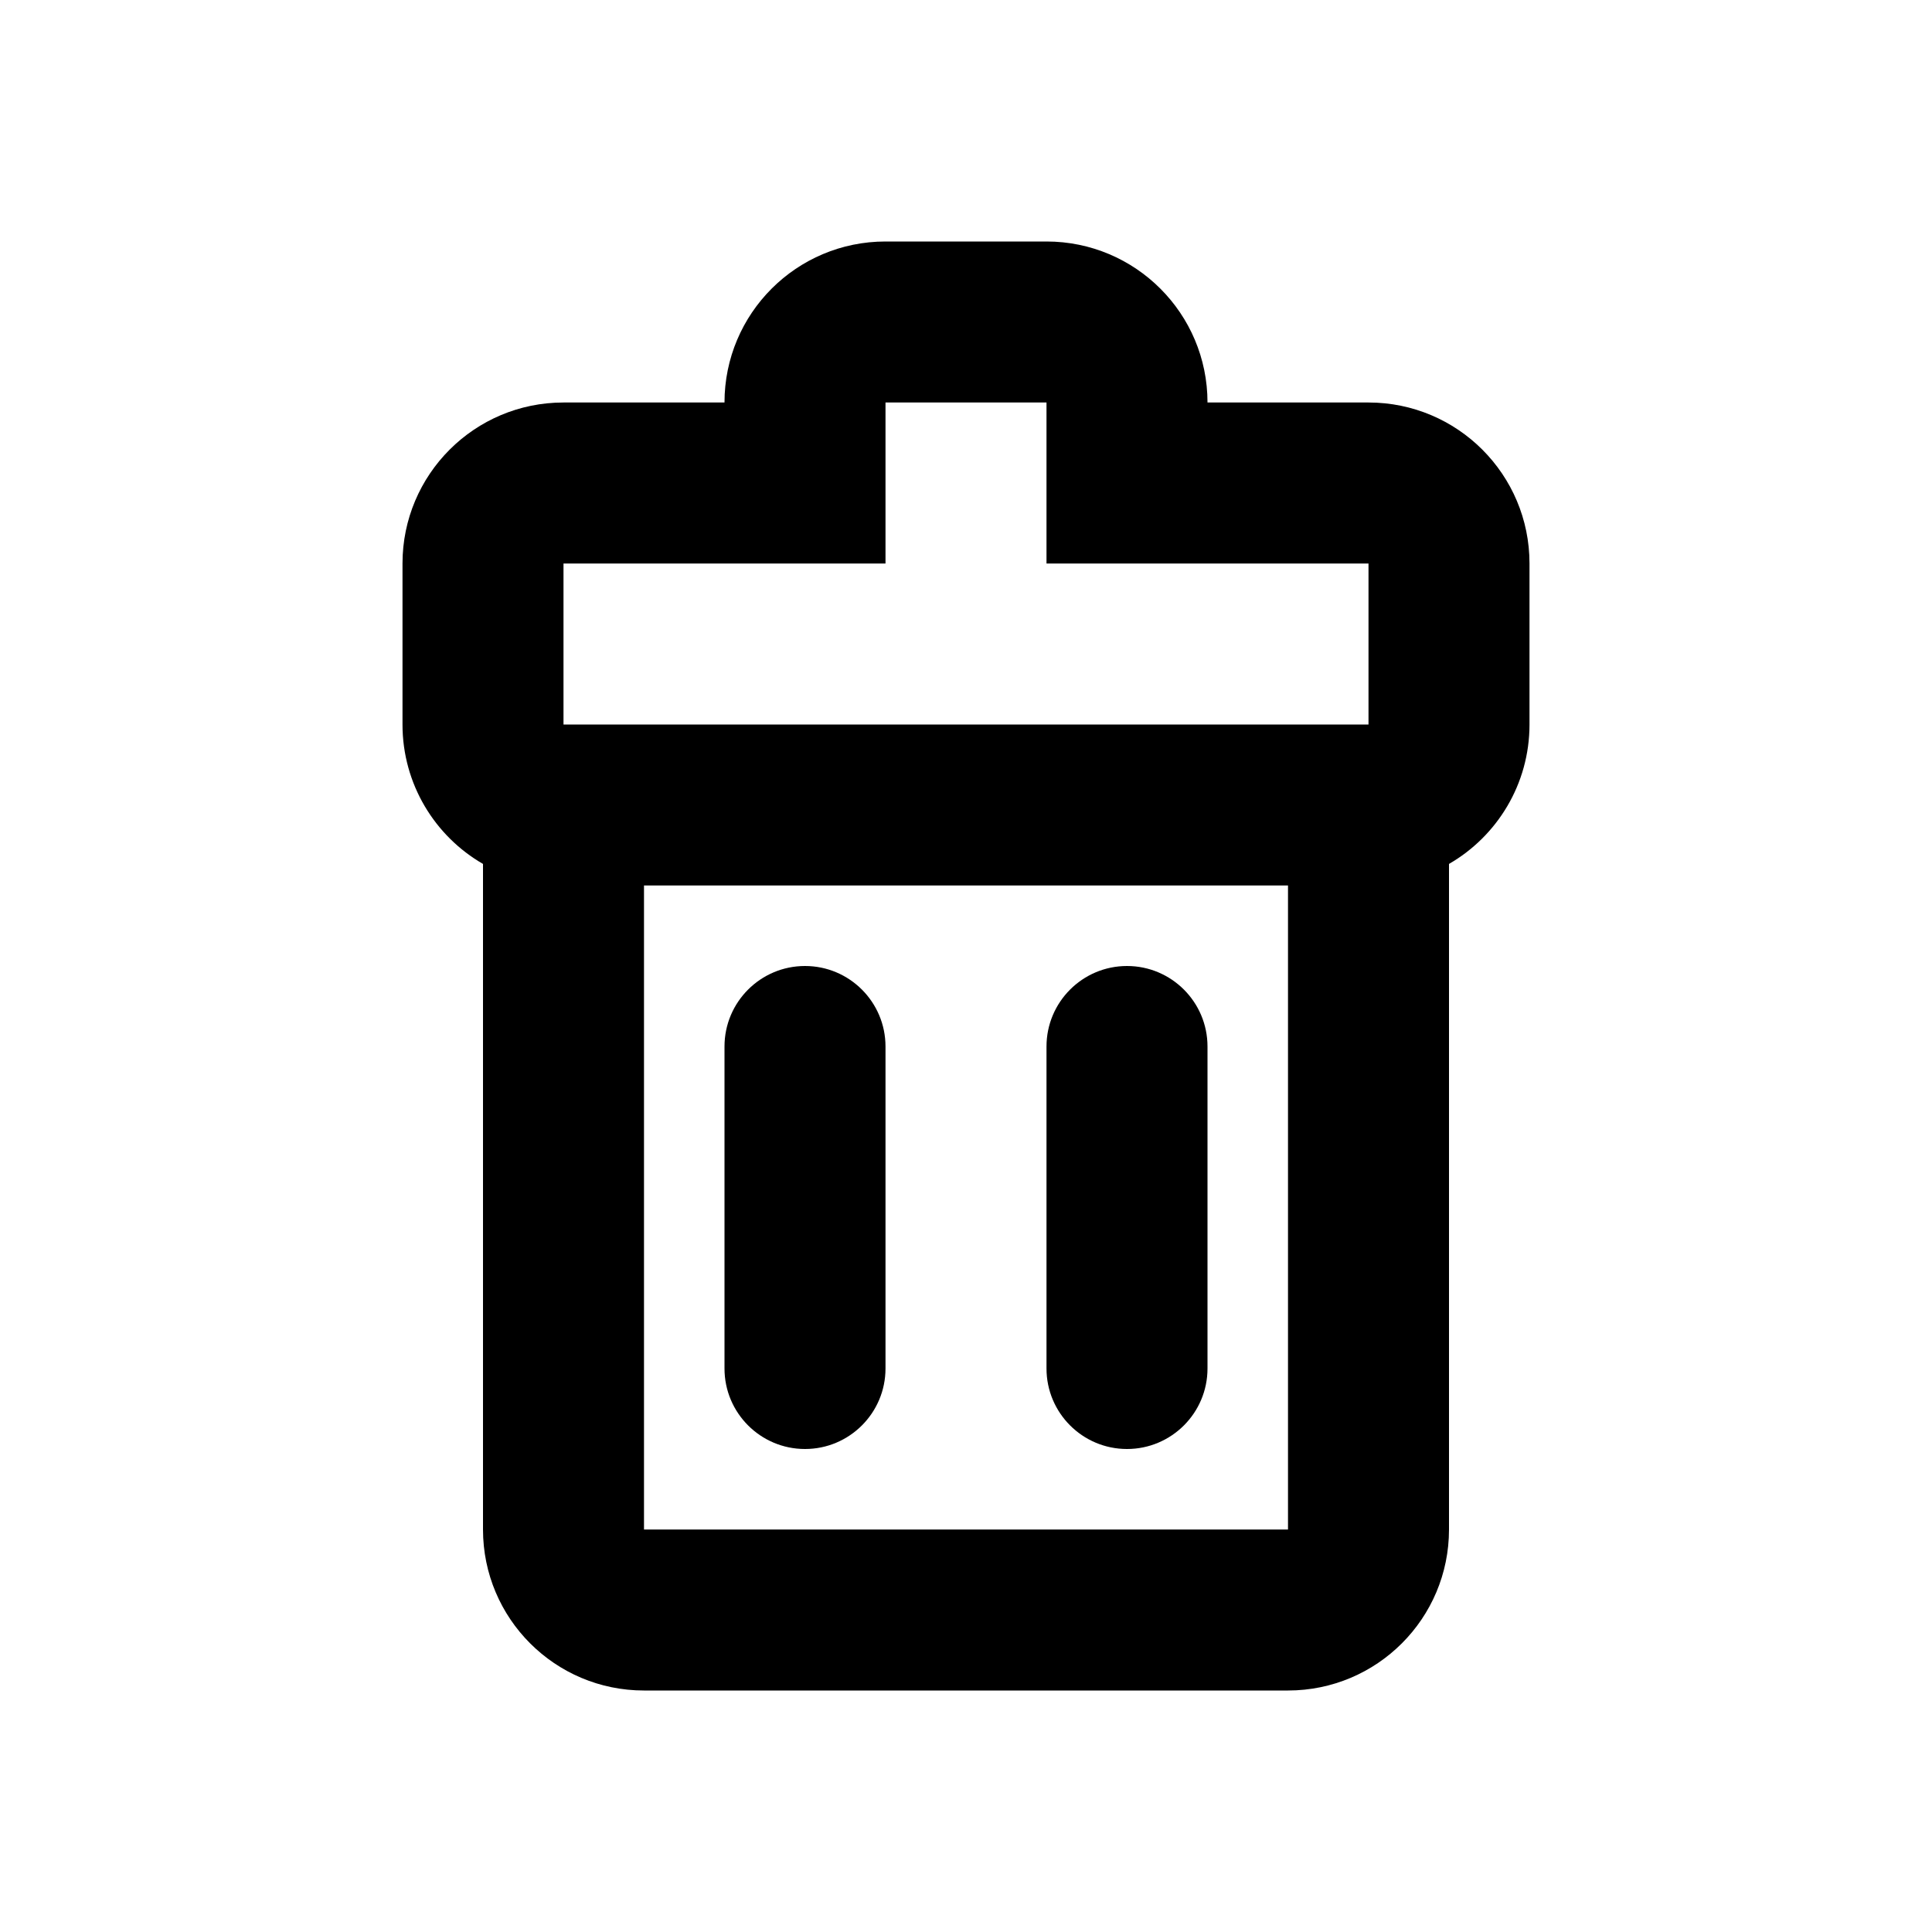<svg xmlns="http://www.w3.org/2000/svg" width="24" height="24" viewBox="0 0 24 24">
  <path fill-rule="evenodd" d="M8,19 L16,19 L16,11 L8,11 L8,19 Z M18,19 C18,20.105 17.105,21 16,21 L8,21 C6.895,21 6,20.105 6,19 L6,10.732 C5.402,10.387 5,9.74 5,9 L5,7 C5,5.895 5.895,5 7,5 L9,5 C9,3.895 9.895,3 11,3 L13,3 C14.105,3 15,3.895 15,5 L17,5 C18.105,5 19,5.895 19,7 L19,9 C19,9.74 18.598,10.387 18,10.732 L18,19 Z M11,5 L11,7 L7,7 L7,9 L17,9 L17,7 L13,7 L13,5 L11,5 Z M10,12 C10.552,12 11,12.448 11,13 L11,17 C11,17.552 10.552,18 10,18 C9.448,18 9,17.552 9,17 L9,13 C9,12.448 9.448,12 10,12 Z M14,12 C14.552,12 15,12.448 15,13 L15,17 C15,17.552 14.552,18 14,18 C13.448,18 13,17.552 13,17 L13,13 C13,12.448 13.448,12 14,12 Z"/>
</svg>
